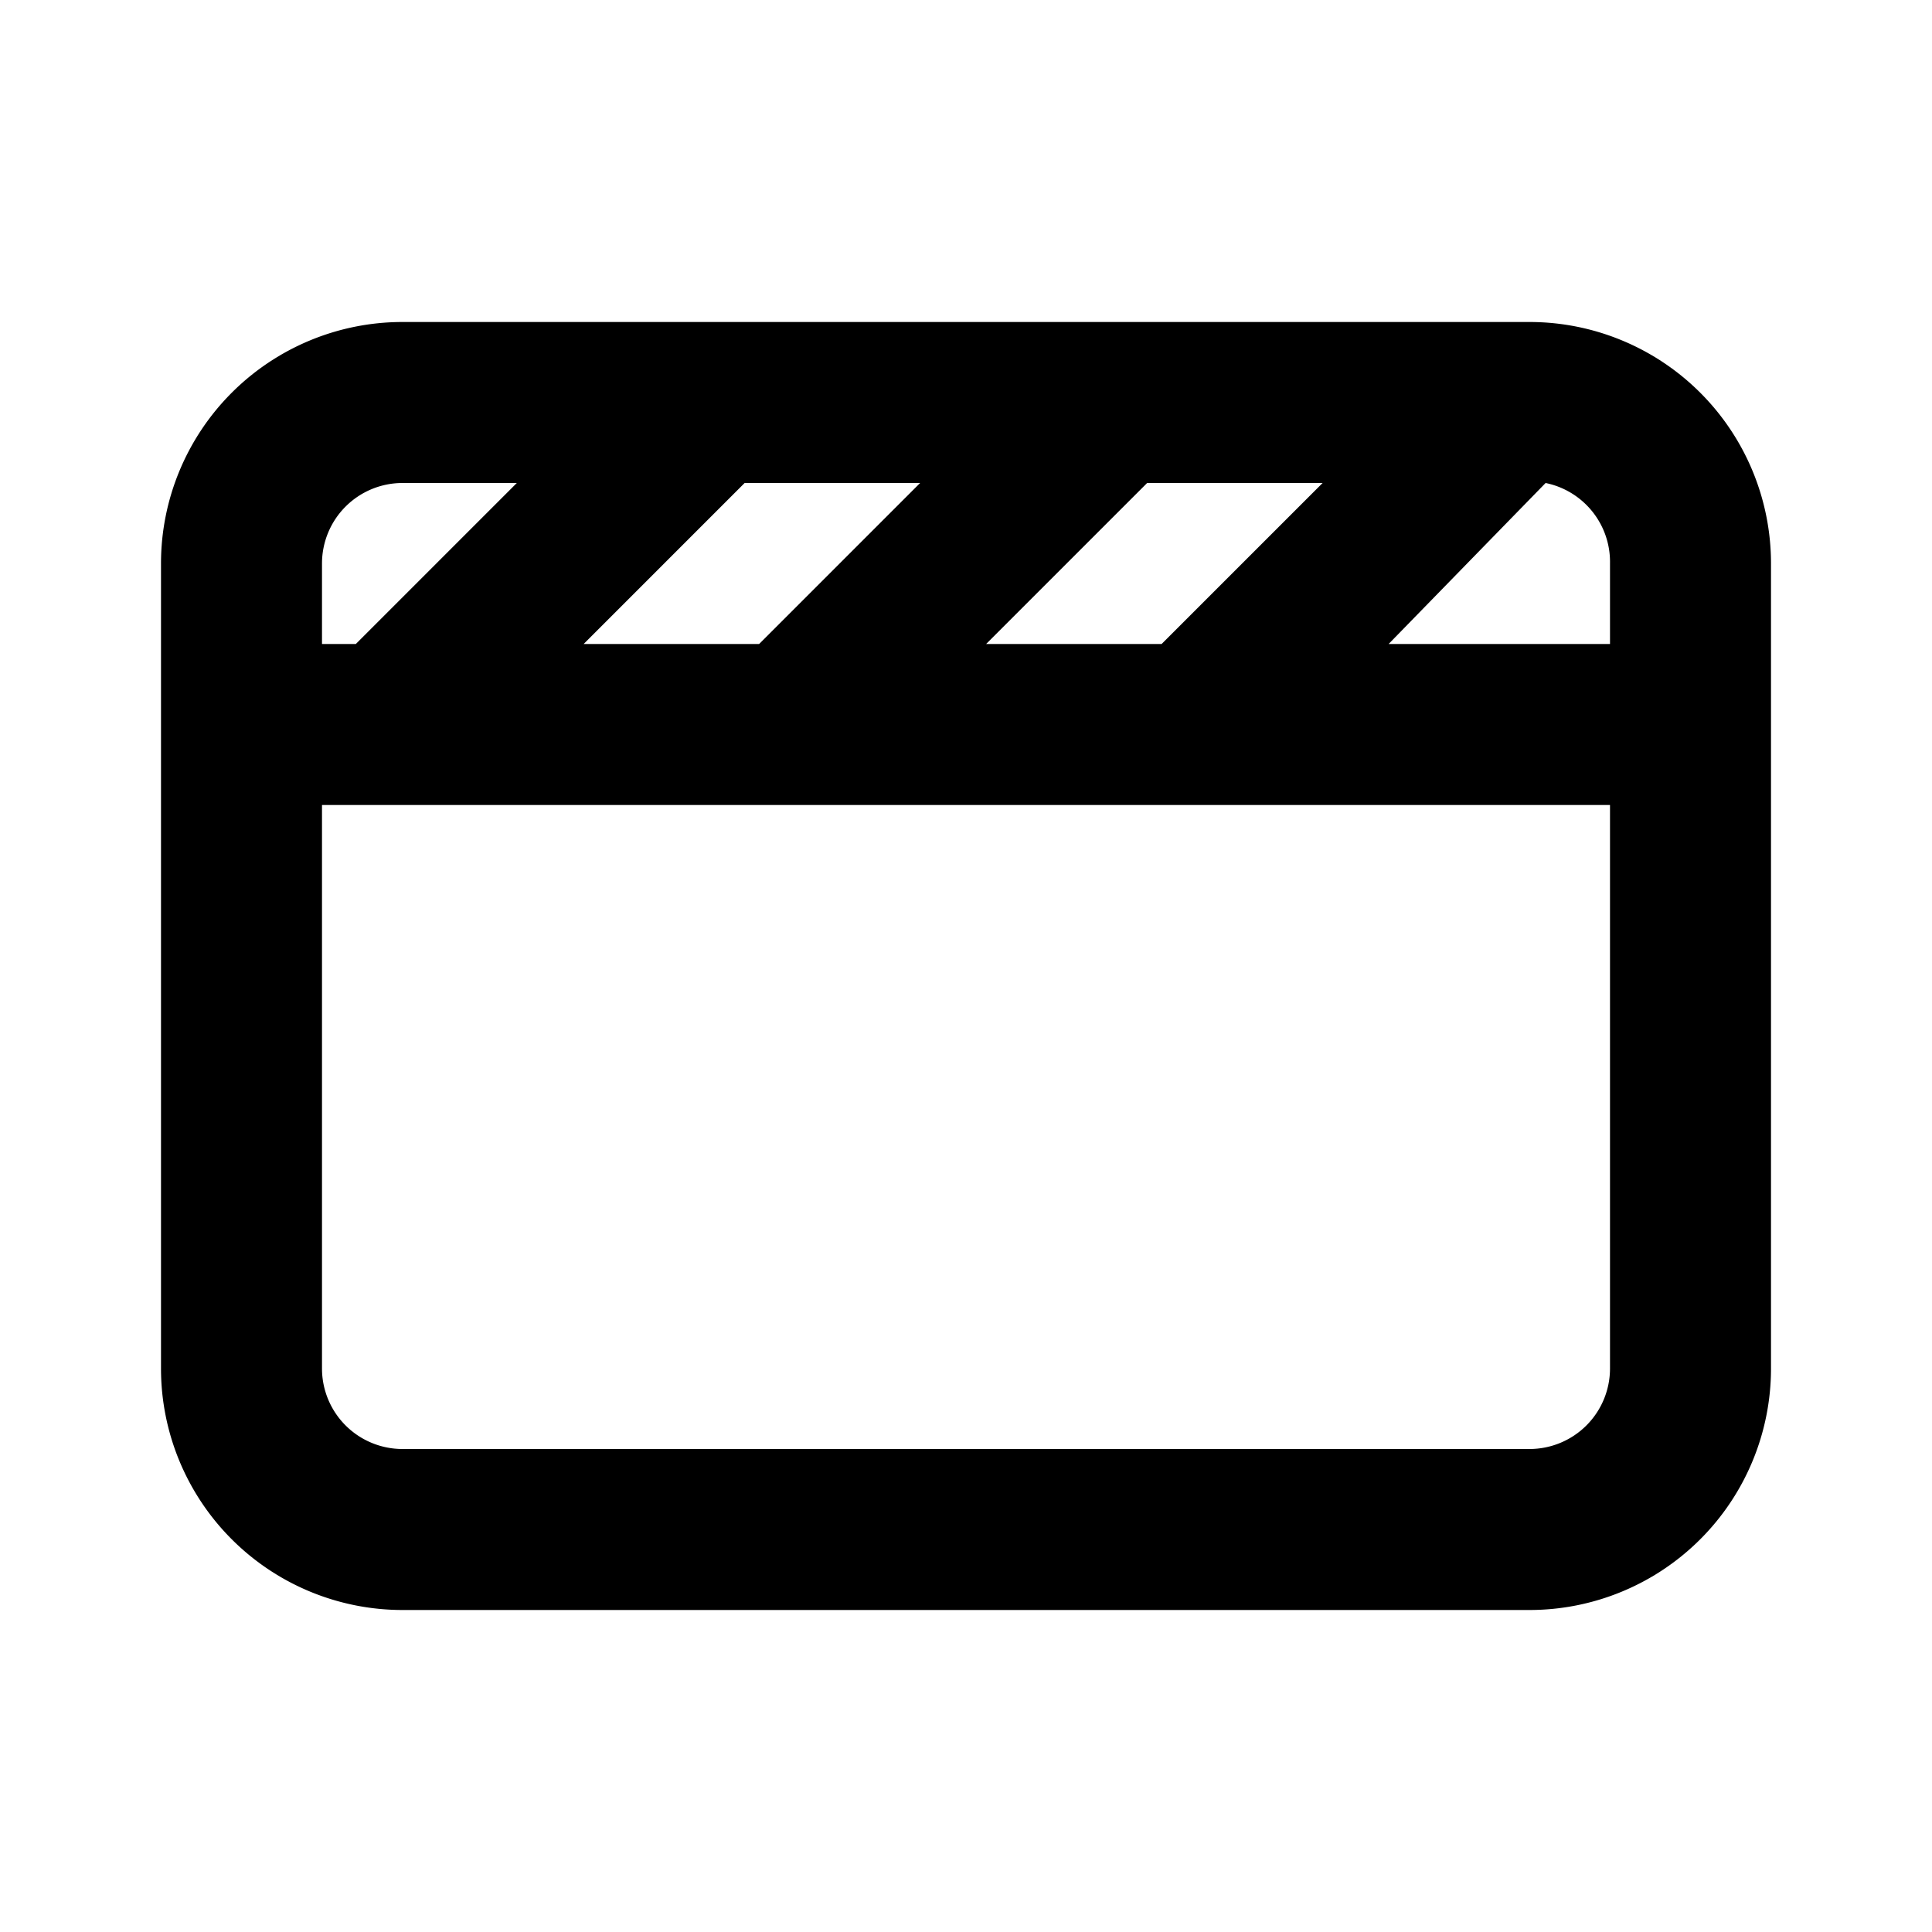 <svg id="Layer_1" data-name="Layer 1" xmlns="http://www.w3.org/2000/svg" viewBox="0 0 24 24"><title>Movie</title><path d="M19,4H5A3,3,0,0,0,2,7V17a3,3,0,0,0,3,3H19a3,3,0,0,0,3-3V7A3,3,0,0,0,19,4Zm1,4H17.25L19.2,6A1,1,0,0,1,20,7ZM12.25,8l2-2h2.18l-2,2Zm-5,0,2-2h2.18l-2,2ZM5,6H6.42l-2,2H4V7A1,1,0,0,1,5,6ZM19,18H5a1,1,0,0,1-1-1V10H20v7A1,1,0,0,1,19,18Z"/></svg>